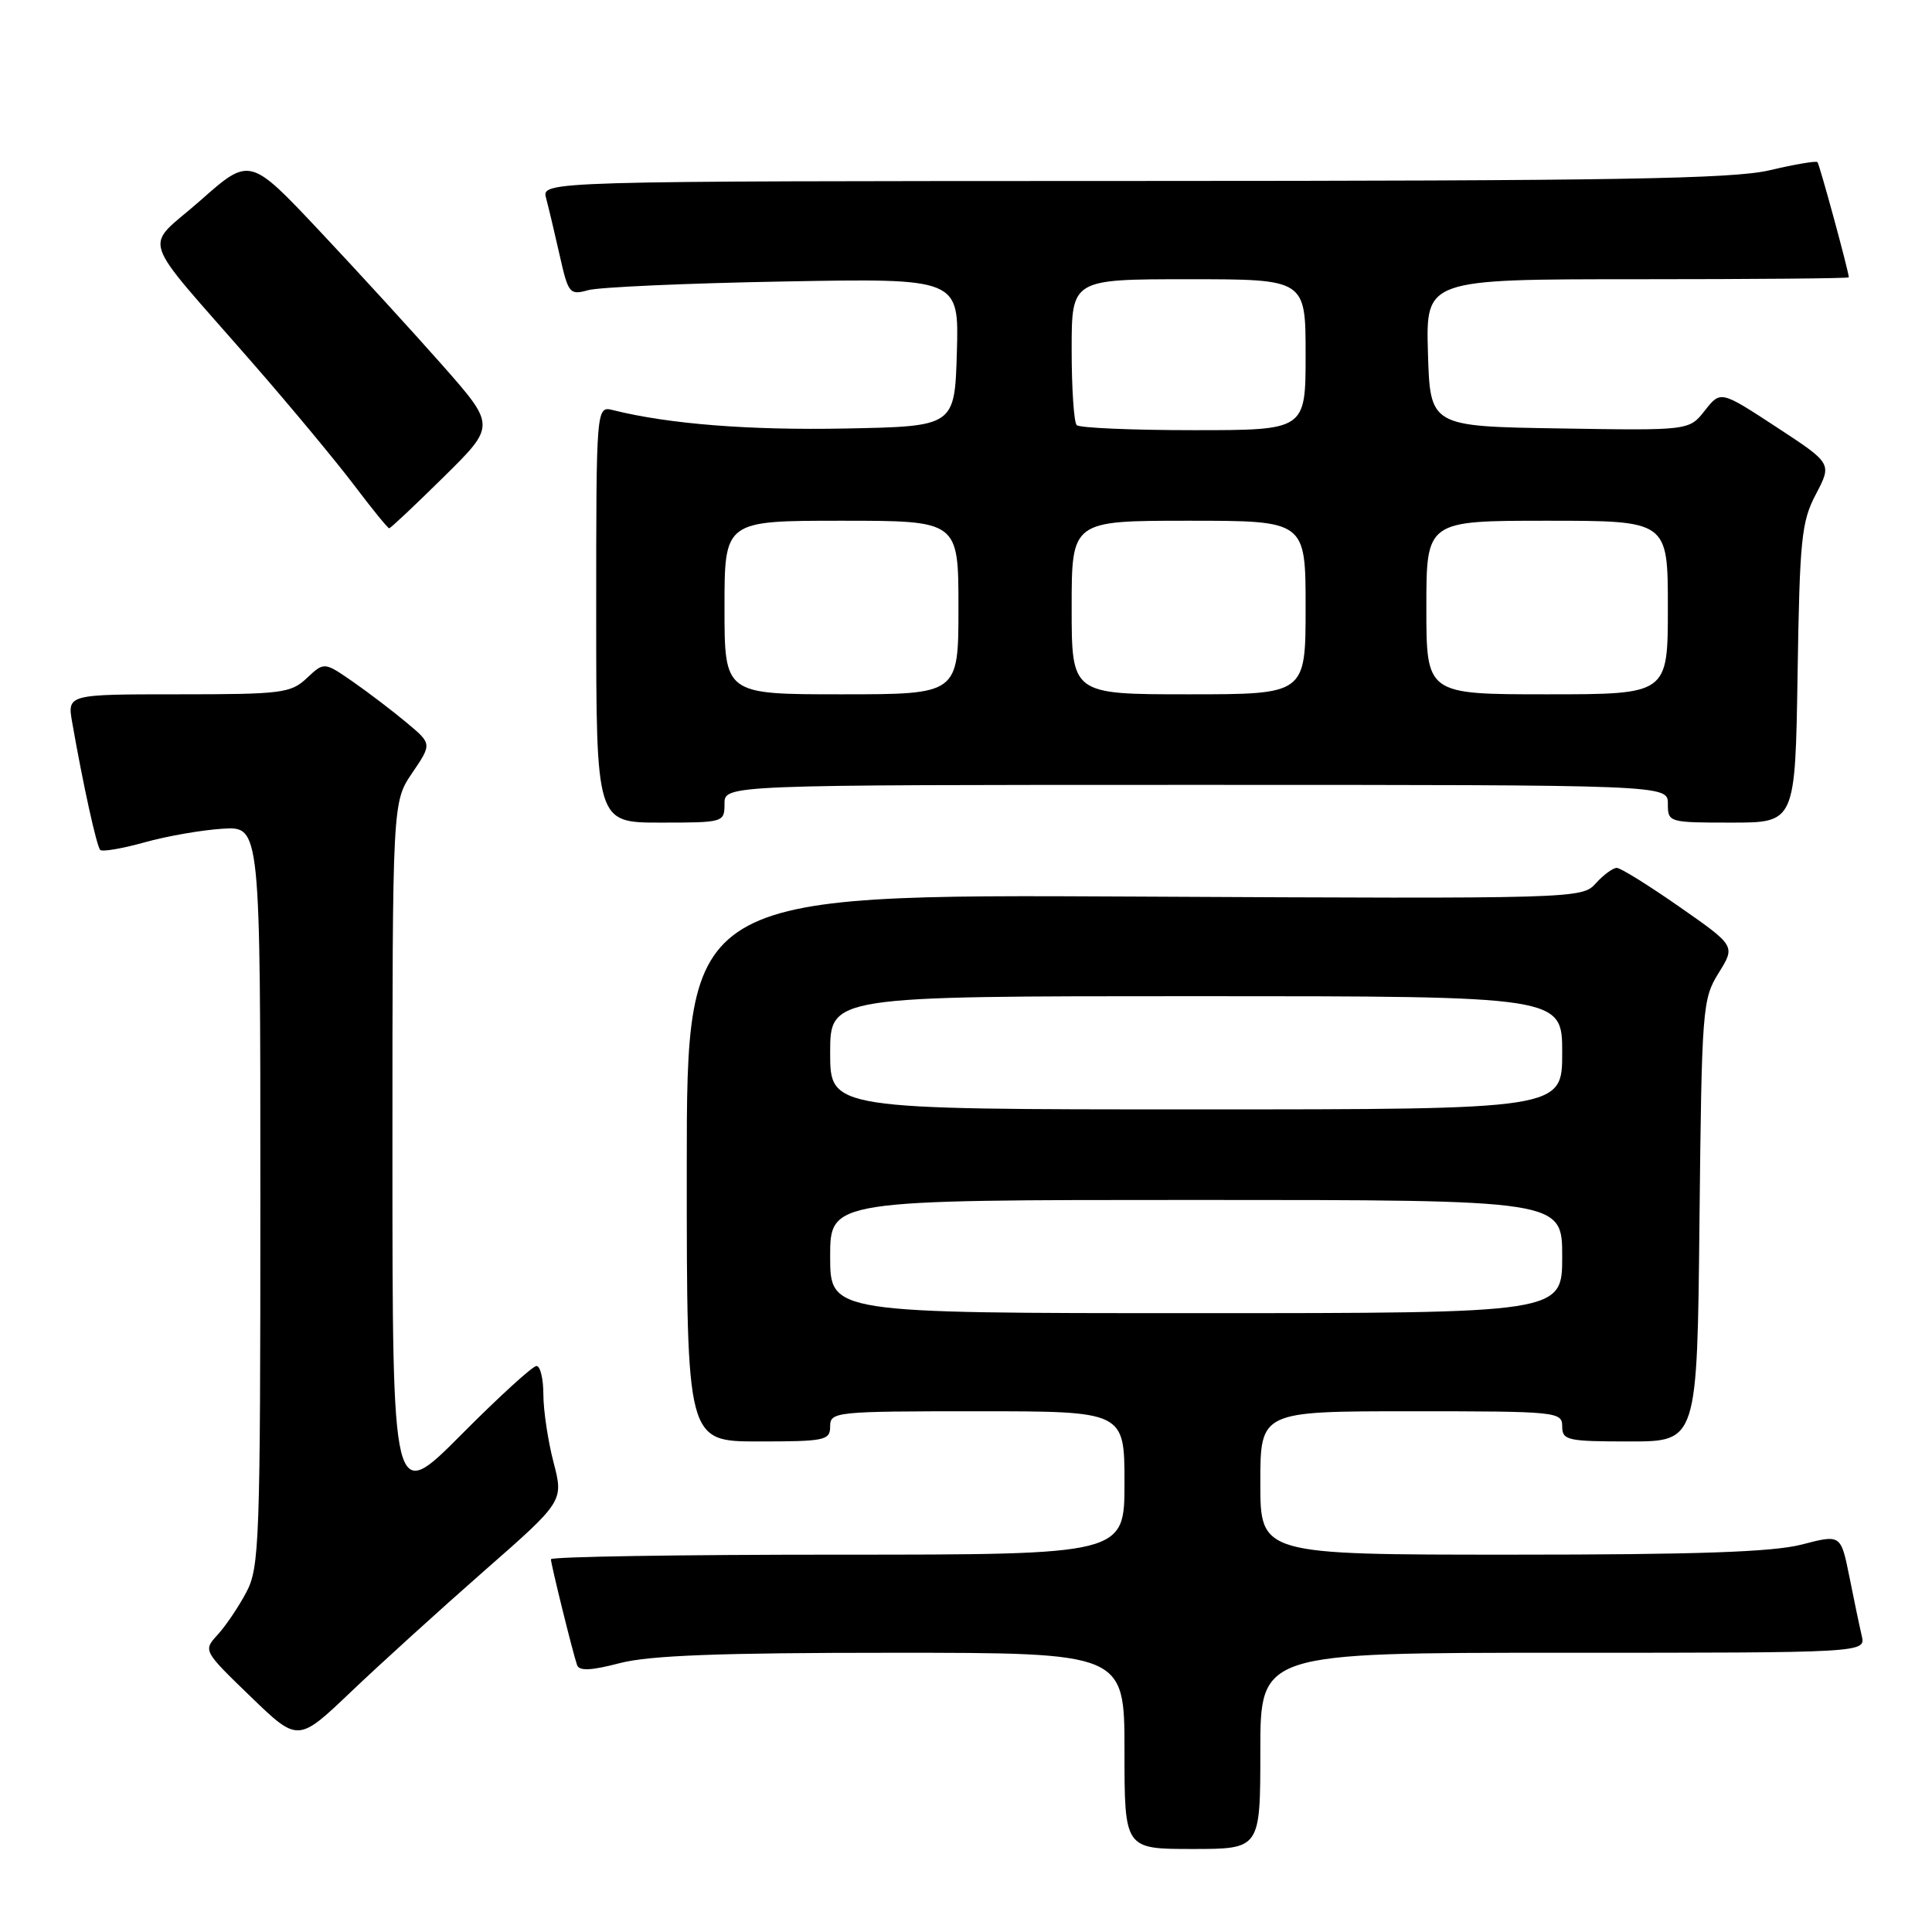 <?xml version="1.0" encoding="UTF-8" standalone="no"?>
<!DOCTYPE svg PUBLIC "-//W3C//DTD SVG 1.1//EN" "http://www.w3.org/Graphics/SVG/1.1/DTD/svg11.dtd" >
<svg xmlns="http://www.w3.org/2000/svg" xmlns:xlink="http://www.w3.org/1999/xlink" version="1.1" viewBox="0 0 256 256">
 <g >
 <path fill="currentColor"
d=" M 167.00 232.00 C 167.00 219.00 167.00 219.00 207.11 219.00 C 247.22 219.00 247.22 219.00 246.69 216.75 C 246.40 215.51 245.66 211.98 245.05 208.91 C 243.92 203.31 243.92 203.31 238.74 204.66 C 234.91 205.65 224.91 206.00 200.28 206.00 C 167.00 206.00 167.00 206.00 167.00 196.50 C 167.00 187.00 167.00 187.00 187.00 187.00 C 206.33 187.00 207.00 187.07 207.00 189.00 C 207.00 190.85 207.67 191.00 215.94 191.00 C 224.89 191.00 224.89 191.00 225.19 161.75 C 225.49 133.51 225.58 132.38 227.73 128.92 C 229.96 125.34 229.96 125.34 222.55 120.17 C 218.48 117.33 214.74 115.00 214.23 115.00 C 213.72 115.00 212.47 115.92 211.45 117.05 C 209.62 119.08 209.01 119.10 150.30 118.80 C 91.00 118.50 91.00 118.50 91.00 154.75 C 91.00 191.00 91.00 191.00 100.50 191.00 C 109.33 191.00 110.00 190.86 110.00 189.00 C 110.00 187.07 110.67 187.00 129.50 187.00 C 149.00 187.00 149.00 187.00 149.00 196.50 C 149.00 206.00 149.00 206.00 111.00 206.00 C 90.10 206.00 73.00 206.27 73.00 206.61 C 73.00 207.26 75.85 218.80 76.46 220.62 C 76.74 221.44 78.31 221.37 82.14 220.37 C 86.07 219.35 95.35 219.00 118.22 219.00 C 149.00 219.00 149.00 219.00 149.00 232.00 C 149.00 245.00 149.00 245.00 158.00 245.00 C 167.00 245.00 167.00 245.00 167.00 232.00 Z  M 64.09 208.21 C 74.69 198.92 74.69 198.92 73.34 193.74 C 72.60 190.89 72.00 186.86 72.00 184.78 C 72.00 182.70 71.59 181.00 71.09 181.00 C 70.58 181.00 66.08 185.11 61.09 190.13 C 52.00 199.26 52.00 199.26 52.00 152.77 C 52.00 106.28 52.00 106.28 54.62 102.42 C 57.24 98.56 57.24 98.56 53.87 95.75 C 52.02 94.20 48.80 91.75 46.73 90.31 C 42.95 87.70 42.95 87.70 40.66 89.85 C 38.53 91.85 37.34 92.00 23.64 92.00 C 8.91 92.00 8.91 92.00 9.57 95.75 C 11.02 104.04 12.81 112.14 13.28 112.62 C 13.56 112.89 16.20 112.44 19.14 111.62 C 22.09 110.79 26.75 109.98 29.50 109.81 C 34.50 109.50 34.50 109.50 34.50 158.50 C 34.50 204.42 34.38 207.72 32.63 211.00 C 31.61 212.93 29.90 215.45 28.84 216.61 C 26.91 218.72 26.92 218.73 33.20 224.80 C 39.48 230.87 39.48 230.87 46.49 224.19 C 50.35 220.51 58.27 213.32 64.09 208.21 Z  M 96.00 106.50 C 96.00 104.00 96.00 104.00 158.50 104.00 C 221.00 104.00 221.00 104.00 221.00 106.50 C 221.00 108.97 221.10 109.00 229.44 109.00 C 237.88 109.00 237.88 109.00 238.19 89.25 C 238.47 71.39 238.70 69.11 240.63 65.46 C 242.75 61.41 242.75 61.41 235.37 56.58 C 227.99 51.75 227.99 51.75 225.90 54.40 C 223.82 57.05 223.82 57.05 206.66 56.77 C 189.50 56.50 189.50 56.50 189.21 46.75 C 188.93 37.00 188.93 37.00 216.96 37.00 C 232.38 37.00 244.99 36.89 244.98 36.75 C 244.92 35.80 241.09 21.75 240.82 21.48 C 240.63 21.30 237.79 21.78 234.49 22.56 C 229.61 23.71 214.01 23.97 150.13 23.98 C 71.77 24.00 71.77 24.00 72.36 26.25 C 72.69 27.49 73.50 30.90 74.16 33.83 C 75.30 38.90 75.48 39.13 77.93 38.45 C 79.34 38.05 90.98 37.53 103.79 37.30 C 127.07 36.87 127.07 36.87 126.79 46.68 C 126.50 56.50 126.50 56.50 112.00 56.78 C 99.27 57.03 88.62 56.19 81.25 54.35 C 79.00 53.78 79.00 53.78 79.00 81.39 C 79.00 109.00 79.00 109.00 87.50 109.00 C 95.90 109.00 96.00 108.97 96.00 106.50 Z  M 58.79 63.20 C 65.68 56.41 65.68 56.41 58.67 48.45 C 54.81 44.08 47.48 36.06 42.38 30.64 C 33.10 20.78 33.10 20.78 26.56 26.56 C 18.99 33.25 18.08 30.44 33.60 48.25 C 38.61 53.99 44.62 61.24 46.97 64.35 C 49.32 67.46 51.39 70.00 51.57 70.00 C 51.75 70.00 55.00 66.94 58.79 63.20 Z  M 110.00 166.50 C 110.00 159.00 110.00 159.00 158.50 159.00 C 207.00 159.00 207.00 159.00 207.00 166.50 C 207.00 174.00 207.00 174.00 158.50 174.00 C 110.00 174.00 110.00 174.00 110.00 166.50 Z  M 110.00 139.50 C 110.00 132.00 110.00 132.00 158.50 132.00 C 207.00 132.00 207.00 132.00 207.00 139.50 C 207.00 147.00 207.00 147.00 158.50 147.00 C 110.00 147.00 110.00 147.00 110.00 139.50 Z  M 96.00 80.50 C 96.00 69.00 96.00 69.00 111.50 69.00 C 127.00 69.00 127.00 69.00 127.00 80.50 C 127.00 92.00 127.00 92.00 111.50 92.00 C 96.00 92.00 96.00 92.00 96.00 80.50 Z  M 142.00 80.50 C 142.00 69.00 142.00 69.00 157.50 69.00 C 173.00 69.00 173.00 69.00 173.00 80.50 C 173.00 92.00 173.00 92.00 157.50 92.00 C 142.00 92.00 142.00 92.00 142.00 80.50 Z  M 189.00 80.50 C 189.00 69.00 189.00 69.00 205.00 69.00 C 221.00 69.00 221.00 69.00 221.00 80.50 C 221.00 92.00 221.00 92.00 205.00 92.00 C 189.00 92.00 189.00 92.00 189.00 80.50 Z  M 142.67 56.33 C 142.30 55.97 142.00 51.47 142.00 46.33 C 142.00 37.00 142.00 37.00 157.50 37.00 C 173.00 37.00 173.00 37.00 173.00 47.00 C 173.00 57.00 173.00 57.00 158.17 57.00 C 150.01 57.00 143.03 56.70 142.67 56.33 Z "/>
</g>
</svg>